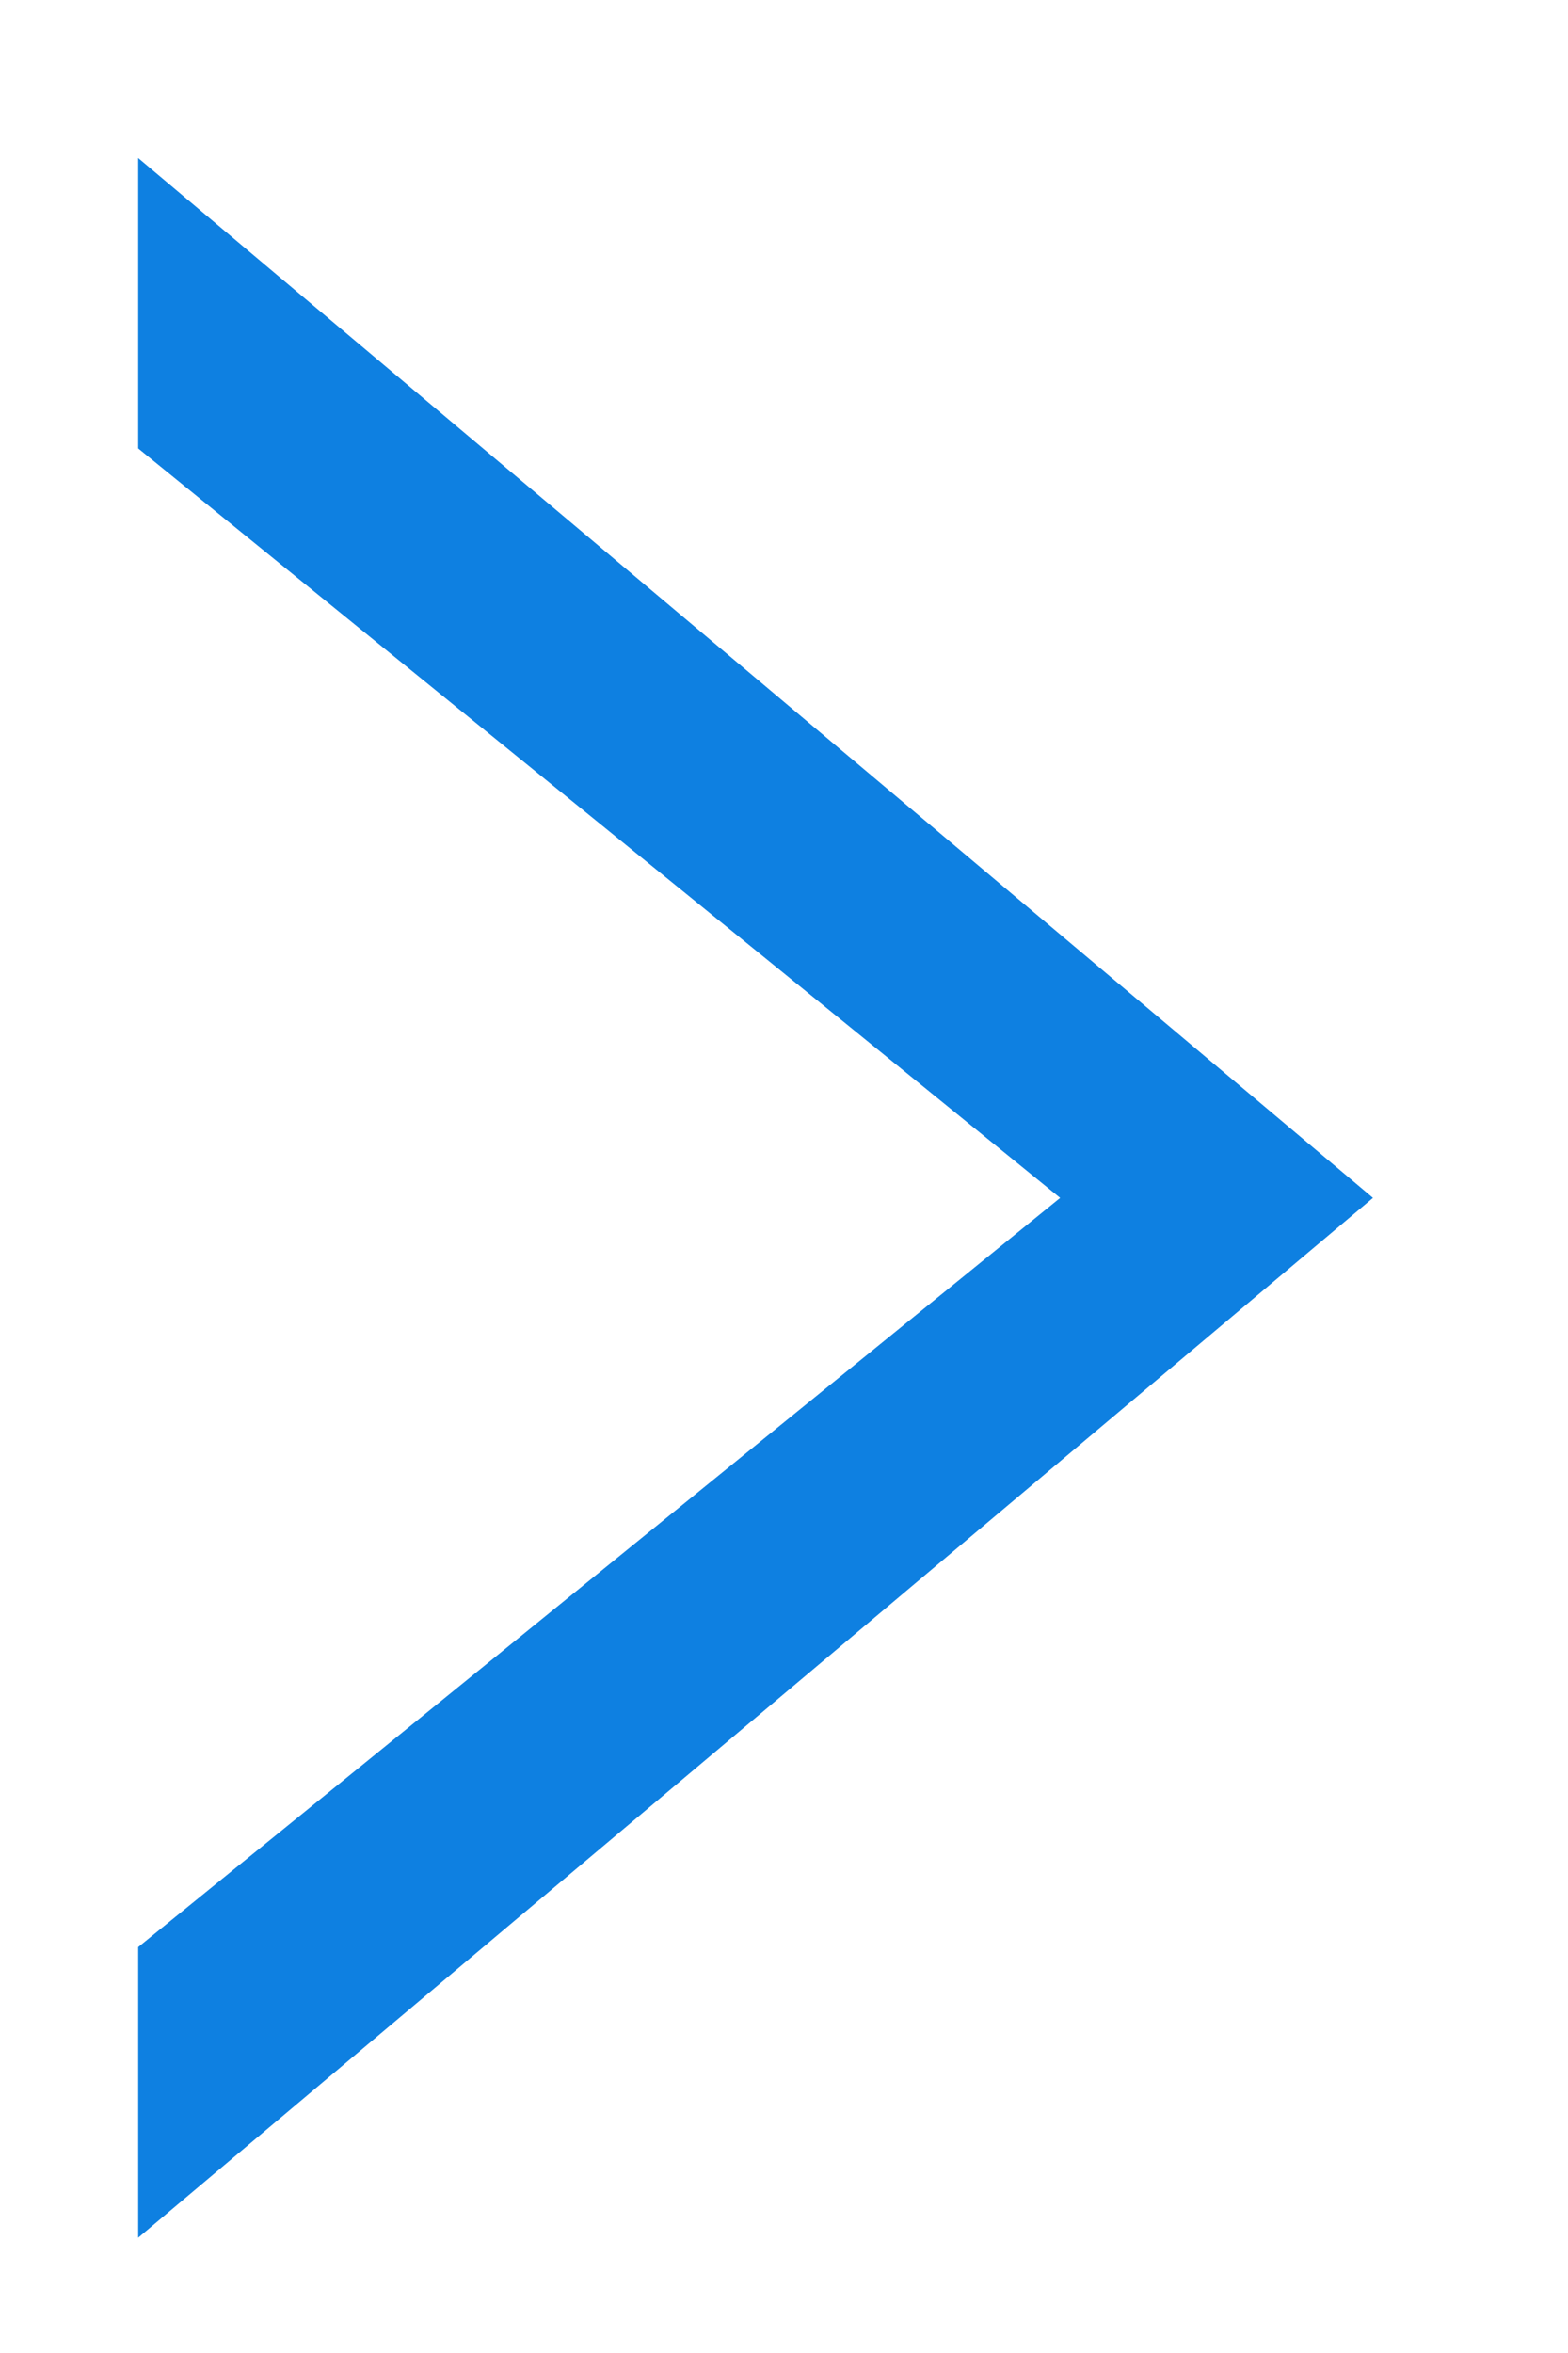 <svg width="8" height="12" viewBox="0 0 8 12" fill="none" xmlns="http://www.w3.org/2000/svg">
<path d="M7.005 6.109L0.705 11.412V9.93L5.409 6.109L0.705 2.287L0.705 0.806L7.005 6.109Z" fill="#0E80E1"/>
</svg>
